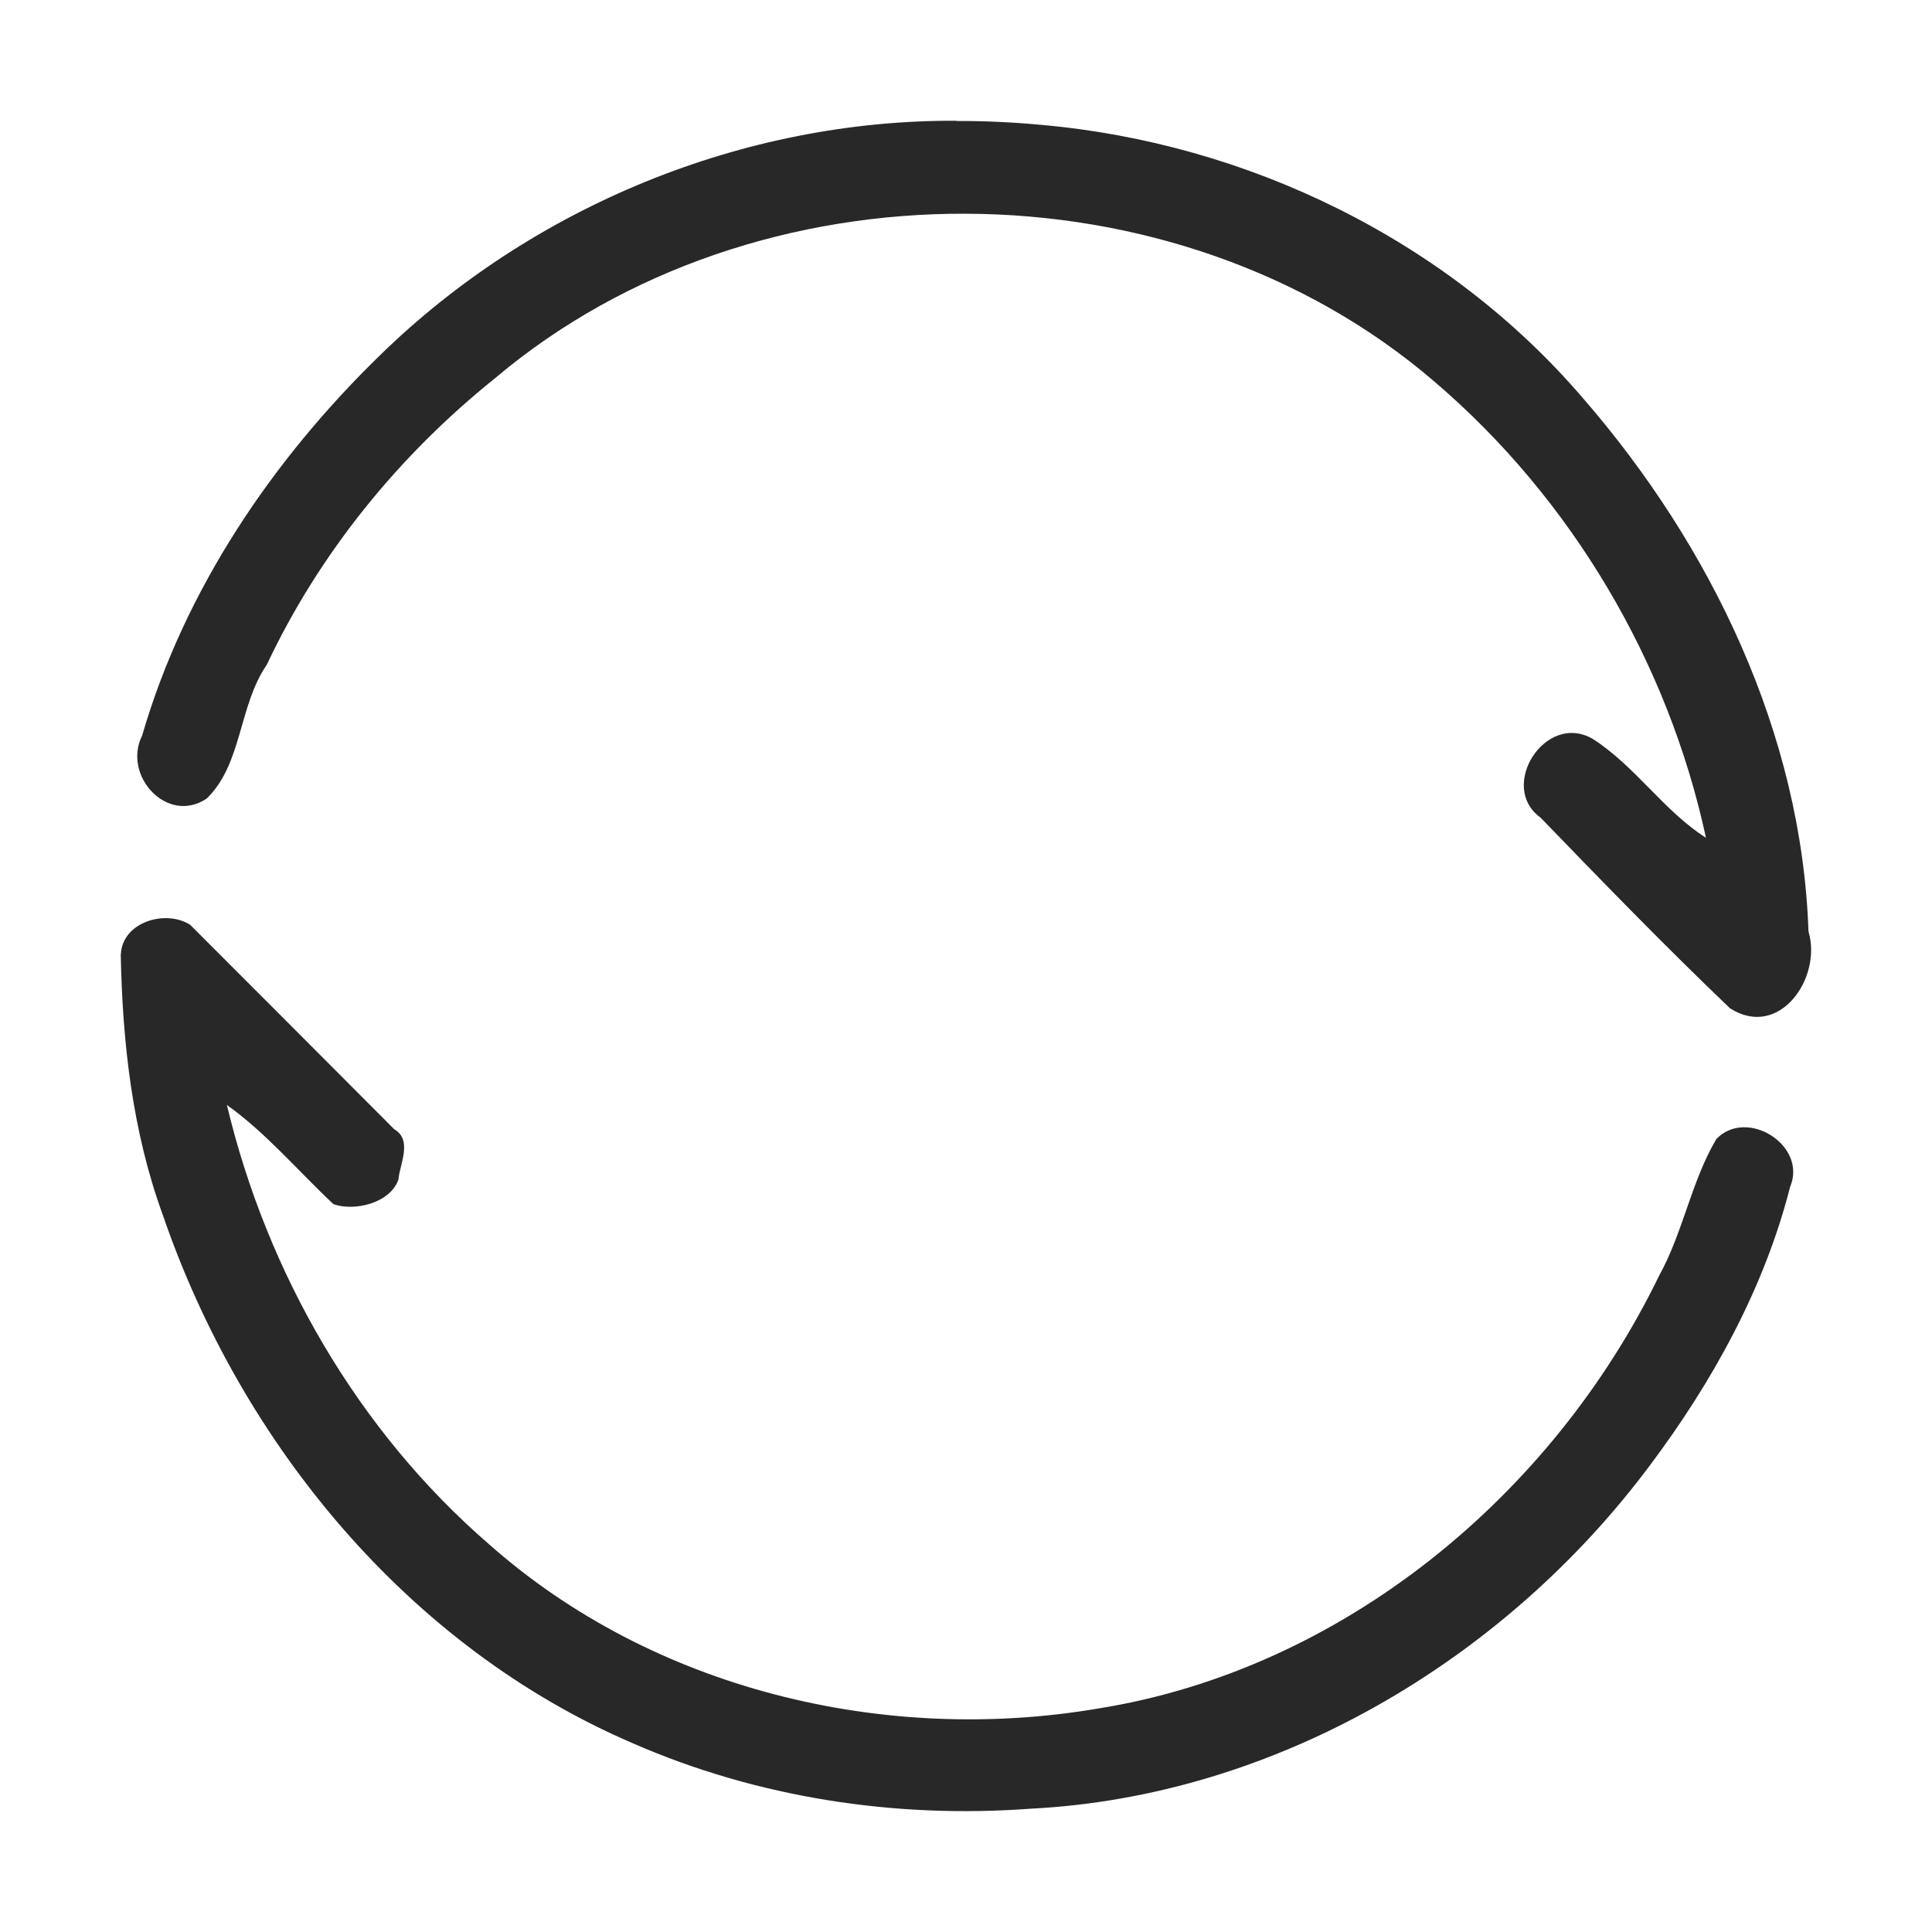 <svg width="16" height="16" version="1.1" xmlns="http://www.w3.org/2000/svg">
  <defs>
    <style id="current-color-scheme" type="text/css">.ColorScheme-Text { color:#282828; } .ColorScheme-Highlight { color:#458588; }</style>
  </defs>
  <path class="ColorScheme-Text" d="m7.921 1c-1.764-0.009-3.509 0.708-4.772 1.94-0.895 0.87-1.622 1.946-1.972 3.152-0.165 0.33 0.207 0.74 0.534 0.522 0.296-0.285 0.264-0.769 0.498-1.108 0.436-0.926 1.095-1.735 1.891-2.374 2.161-1.825 5.634-1.817 7.78 0.029 1.134 0.968 1.934 2.321 2.248 3.777-0.346-0.219-0.587-0.595-0.938-0.819-0.393-0.227-0.786 0.396-0.433 0.651 0.516 0.534 1.034 1.068 1.571 1.581 0.409 0.26 0.764-0.254 0.649-0.637-0.055-1.638-0.807-3.195-1.868-4.417-1.122-1.31-2.778-2.112-4.487-2.263-0.234-0.022-0.468-0.033-0.703-0.032zm-6.921 6.903c0.014 0.731 0.096 1.467 0.348 2.158 0.65 1.895 2.034 3.579 3.895 4.377 1.03 0.45 2.171 0.624 3.29 0.541 2.028-0.102 3.928-1.23 5.132-2.845 0.517-0.69 0.946-1.465 1.16-2.305 0.145-0.344-0.359-0.659-0.611-0.396-0.208 0.352-0.275 0.772-0.474 1.132-0.884 1.821-2.622 3.26-4.644 3.584-1.772 0.302-3.691-0.158-5.048-1.362-1.086-0.94-1.837-2.244-2.169-3.636 0.32 0.227 0.59 0.547 0.882 0.821 0.169 0.061 0.467-0.004 0.538-0.202 0.013-0.134 0.119-0.329-0.034-0.418-0.563-0.565-1.126-1.129-1.69-1.693-0.203-0.13-0.562-0.024-0.574 0.244z" fill="currentColor"/>
</svg>
